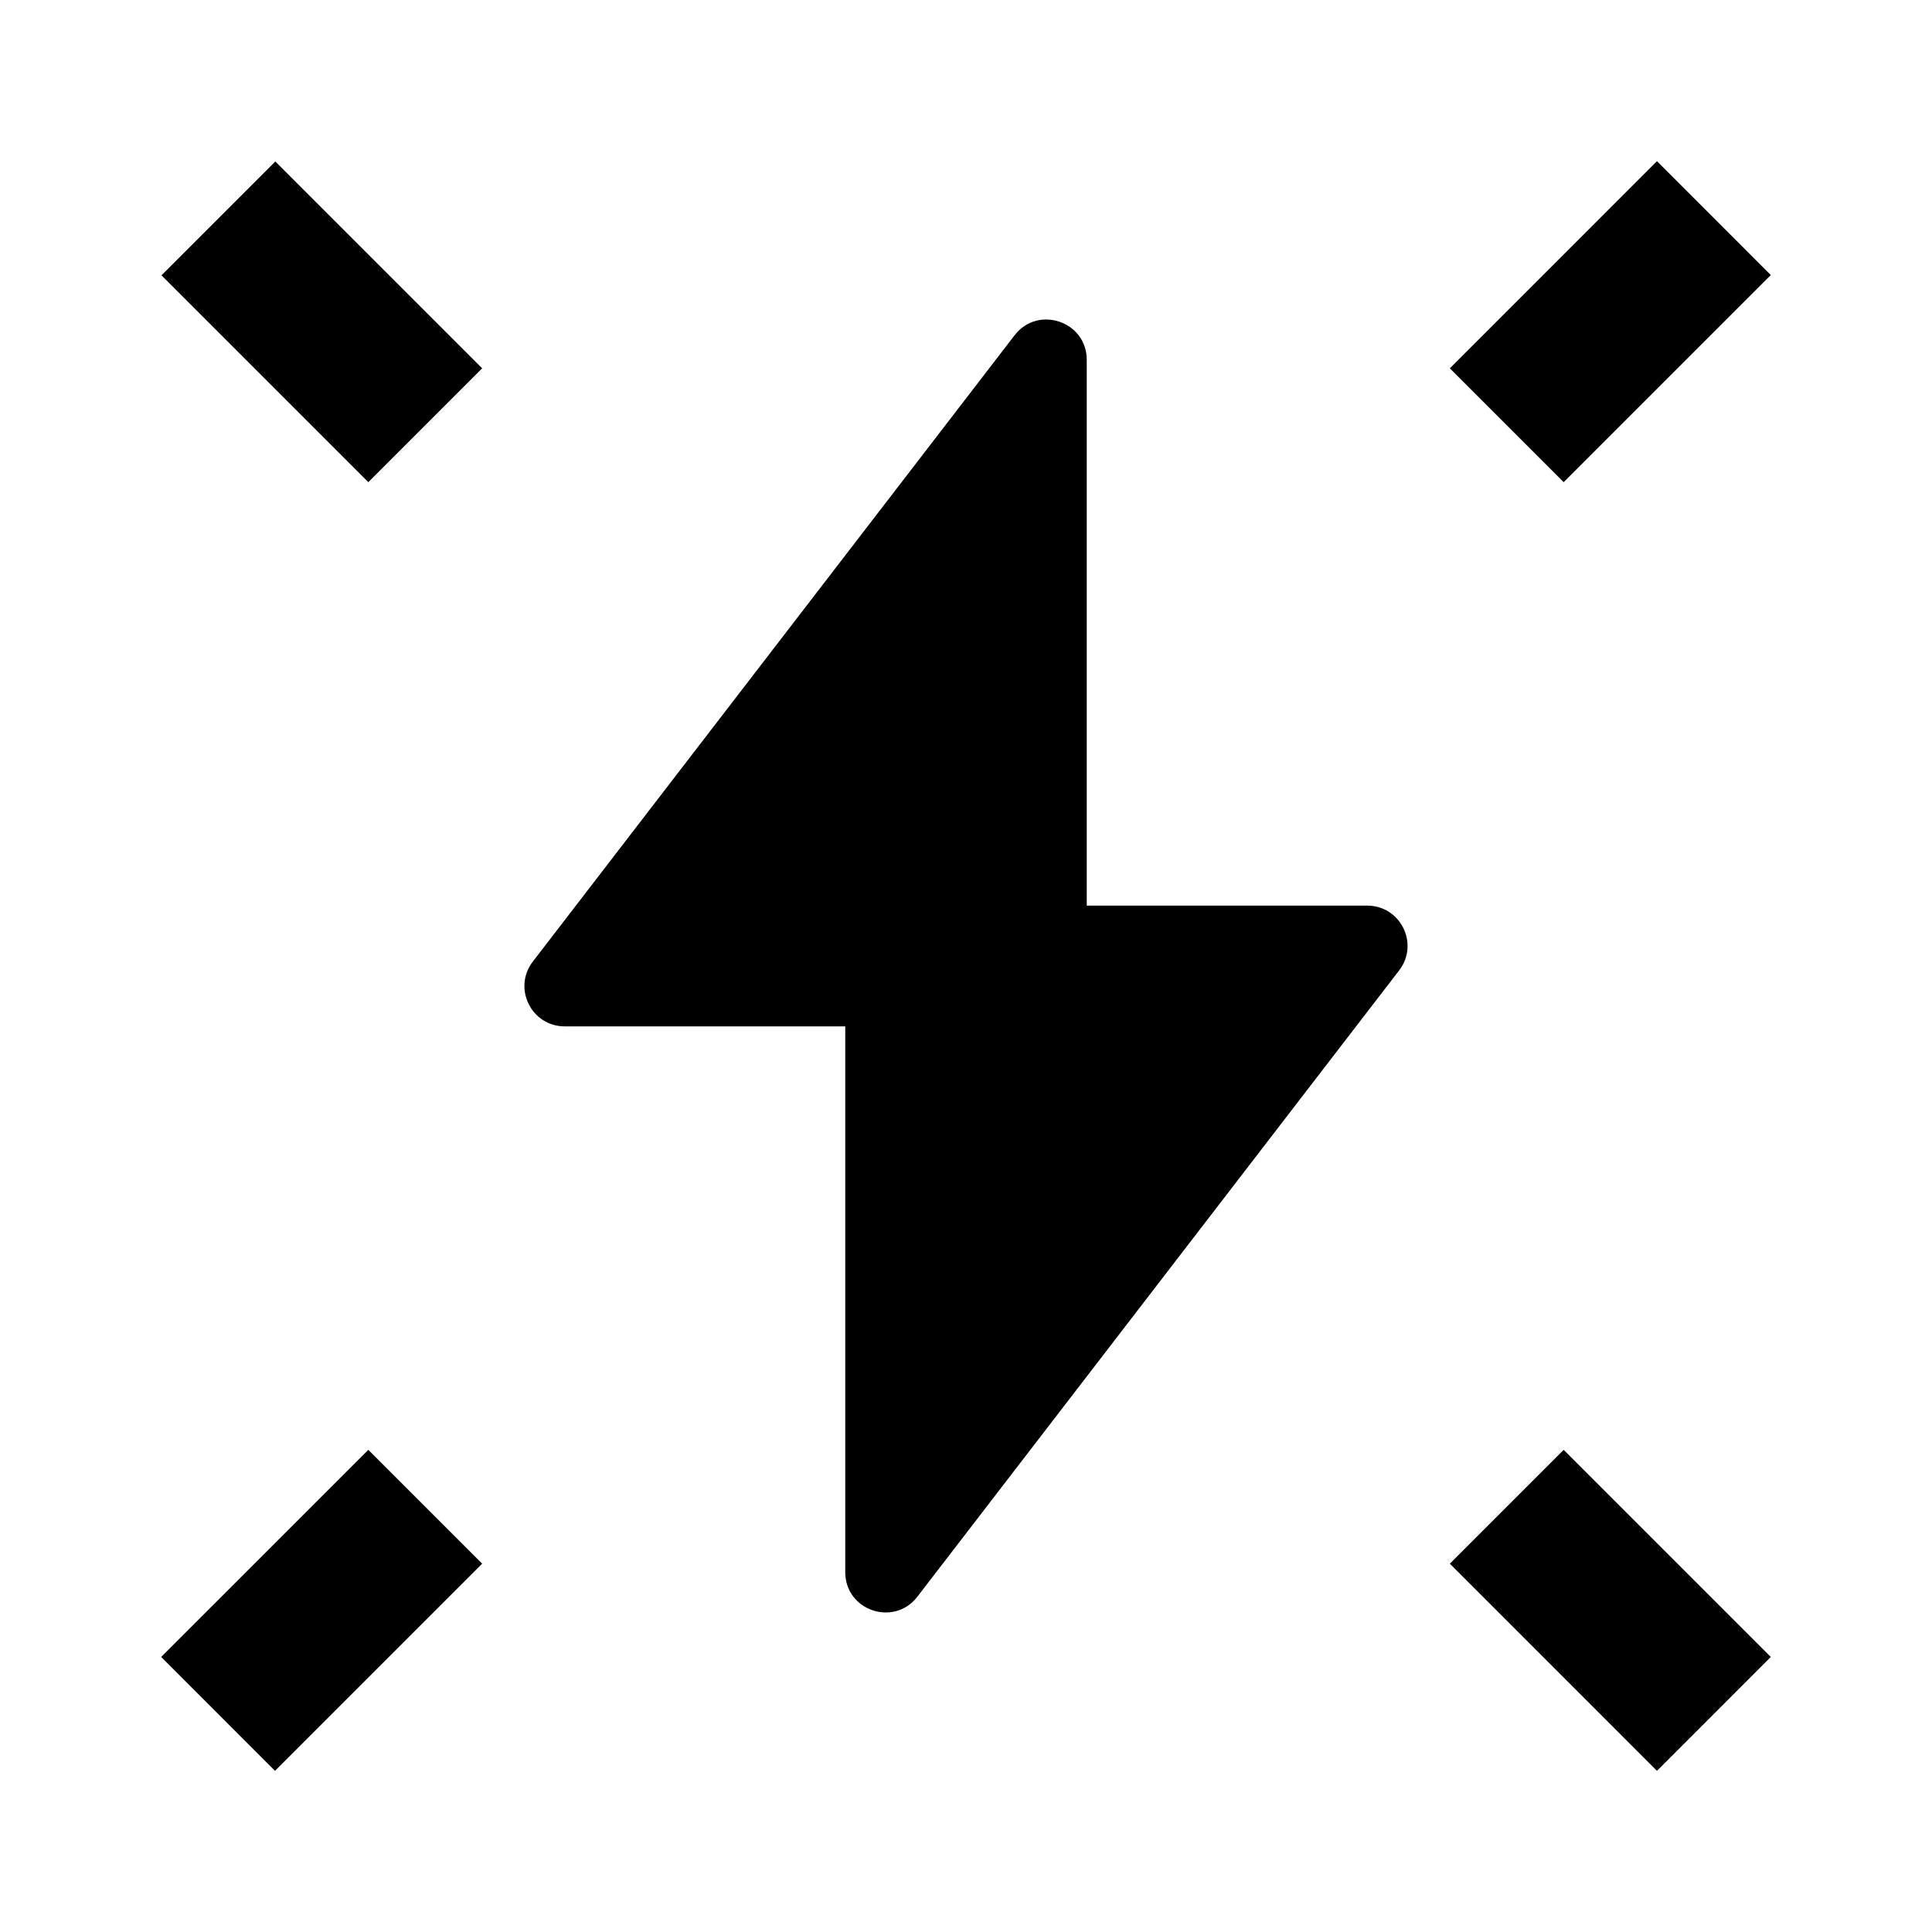 <svg width="32" height="32" viewBox="0 0 48 48" fill="none">
  <path d="M43.995 6.833L38.849 11.979L36.021 9.151L41.167 4.004L43.995 6.833Z" fill="currentColor"></path>
  <path d="M6.84 4.012L11.979 9.151L9.151 11.979L4.012 6.84L6.84 4.012Z" fill="currentColor">
  </path>
  <path d="M4.004 41.167L9.151 36.021L11.979 38.849L6.832 43.996L4.004 41.167Z" fill="currentColor">
  </path>
  <path d="M36.021 38.849L41.167 43.996L43.995 41.167L38.849 36.021L36.021 38.849Z" fill="currentColor"></path>
  <path
    d="M25.207 8.33C25.789 7.574 27 7.985 27 8.94V22.5H33.969C34.799 22.5 35.267 23.452 34.761 24.11L22.792 39.669C22.21 40.426 21 40.015 21 39.06V25.5H14.031C13.201 25.5 12.732 24.548 13.238 23.89L25.207 8.33Z"
    fill="currentColor"></path>
</svg>
